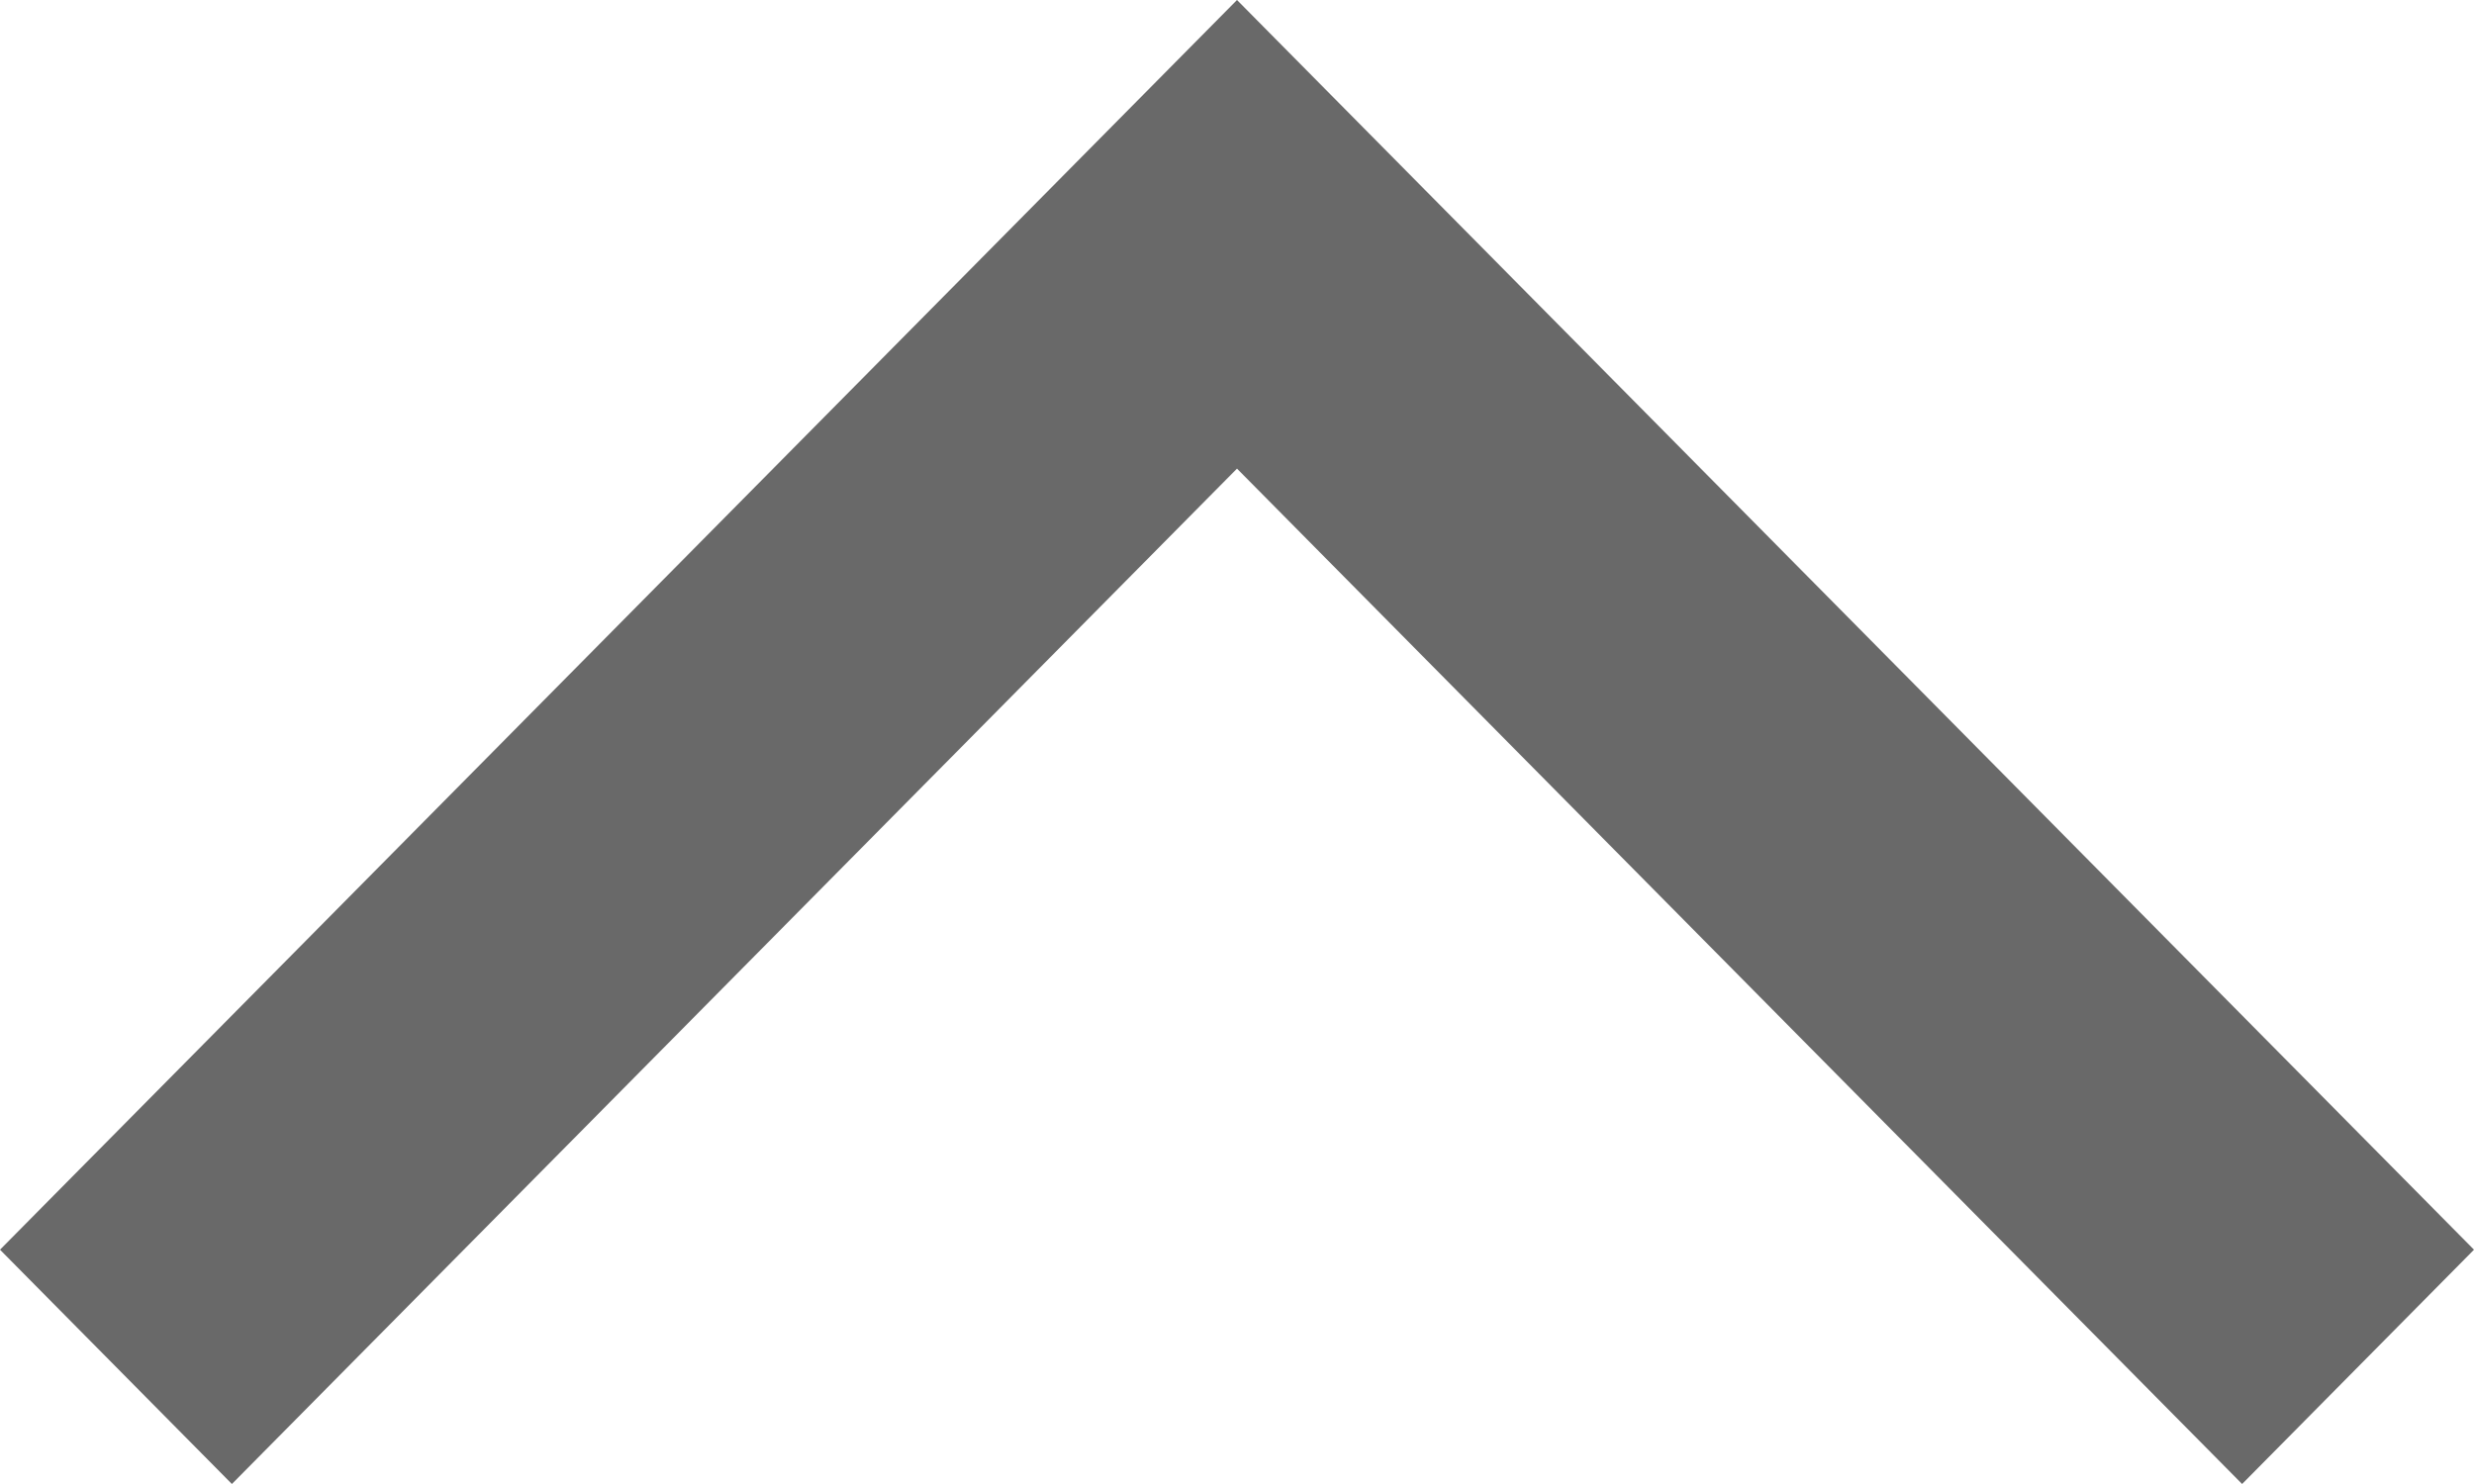 <svg width="15" height="9" viewBox="0 0 15 9" fill="none" xmlns="http://www.w3.org/2000/svg">
    <path
            fill-rule="evenodd"
            clip-rule="evenodd"
            d="M13.594 9L7.5 2.842L1.406 9L1.24232e-07 7.579L7.5 -6.55671e-07L15 7.579L13.594 9Z"
            fill="#696969"/>
</svg>